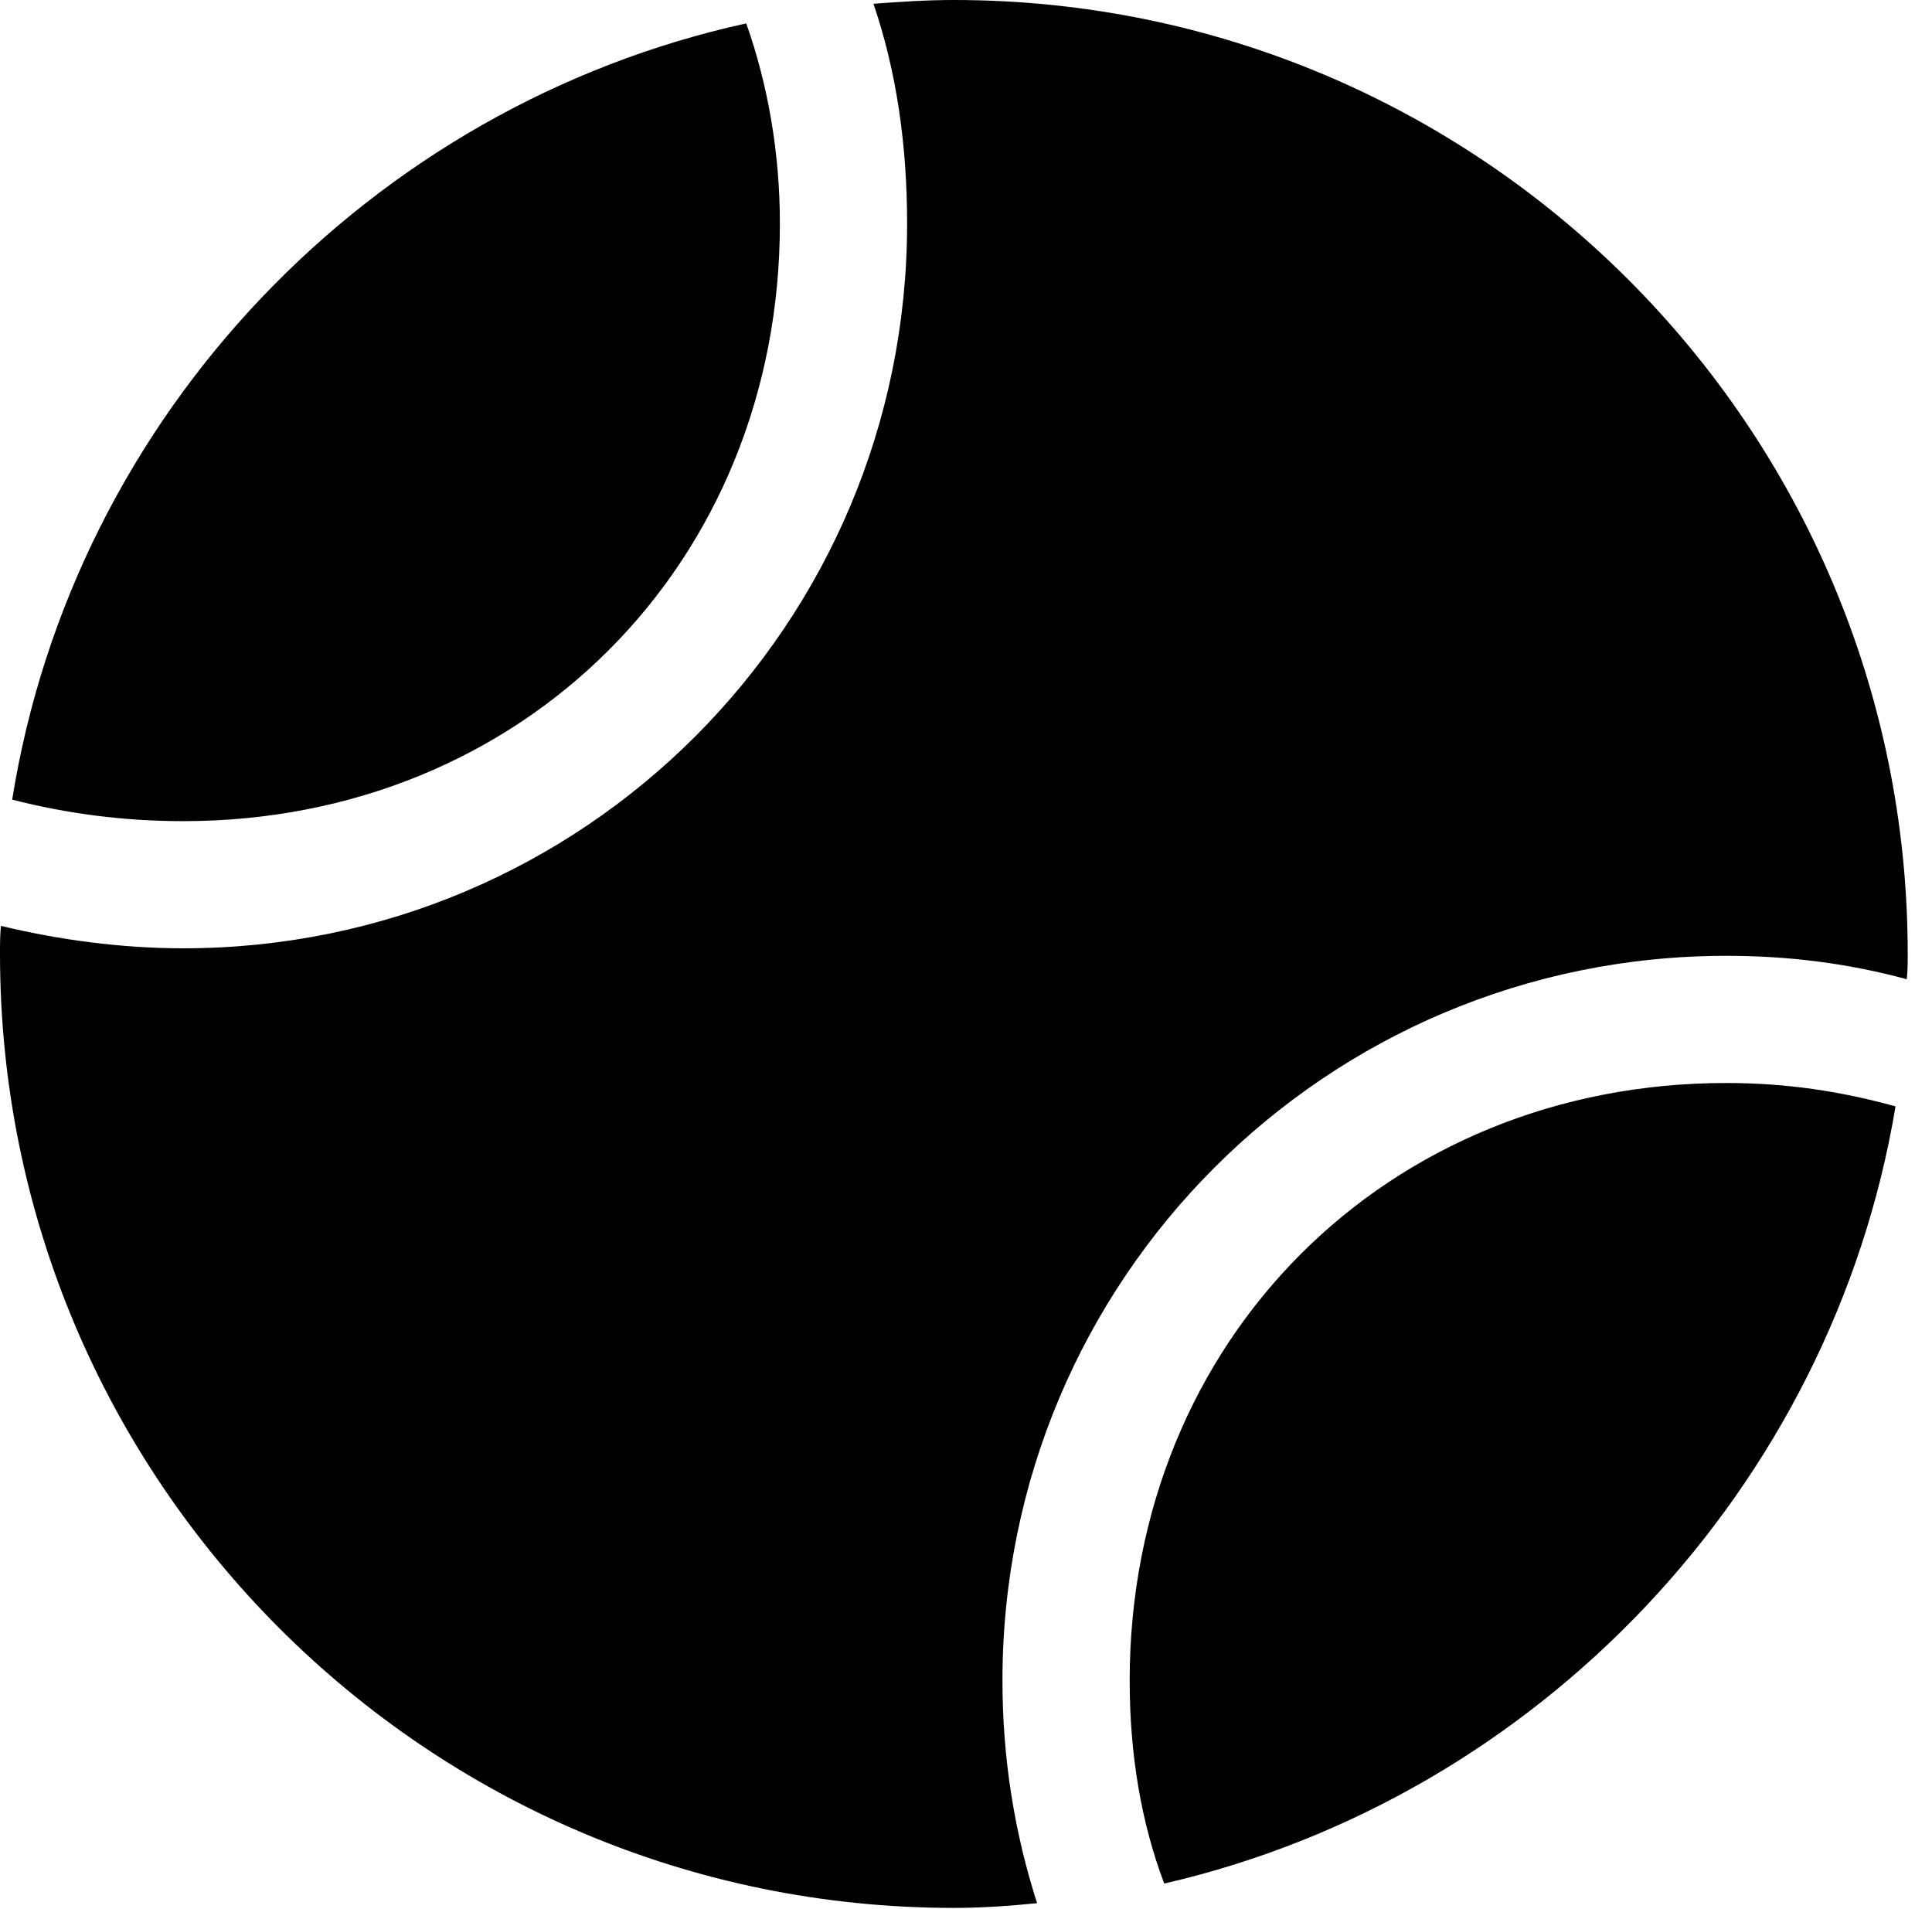 <svg version="1.1" xmlns="http://www.w3.org/2000/svg" xmlns:xlink="http://www.w3.org/1999/xlink" viewBox="0 0 28.246 27.904">
 <g>
  
  <path d="M0.178 11.69C0.984 11.895 1.805 12.004 2.68 12.004C7.643 12.004 11.402 8.244 11.402 3.268C11.402 2.229 11.225 1.23 10.91 0.342C5.428 1.545 1.08 6.043 0.178 11.69ZM13.945 27.891C14.355 27.891 14.752 27.863 15.162 27.822C14.834 26.797 14.656 25.717 14.656 24.568C14.656 18.703 19.387 13.973 25.238 13.973C26.154 13.973 27.016 14.082 27.877 14.315C27.891 14.191 27.891 14.068 27.891 13.945C27.891 6.248 21.643 0 13.945 0C13.535 0 13.152 0.027 12.77 0.055C13.111 1.053 13.262 2.133 13.262 3.268C13.262 9.133 8.531 13.863 2.68 13.863C1.777 13.863 0.861 13.74 0.014 13.535C0 13.658 0 13.809 0 13.945C0 21.643 6.248 27.891 13.945 27.891ZM17.021 27.535C22.49 26.277 26.783 21.752 27.713 16.174C26.92 15.955 26.127 15.832 25.238 15.832C20.275 15.832 16.516 19.592 16.516 24.568C16.516 25.635 16.68 26.633 17.021 27.535Z" style="fill:hsl(0 0 0/0.85)"></path>
 </g>
</svg>